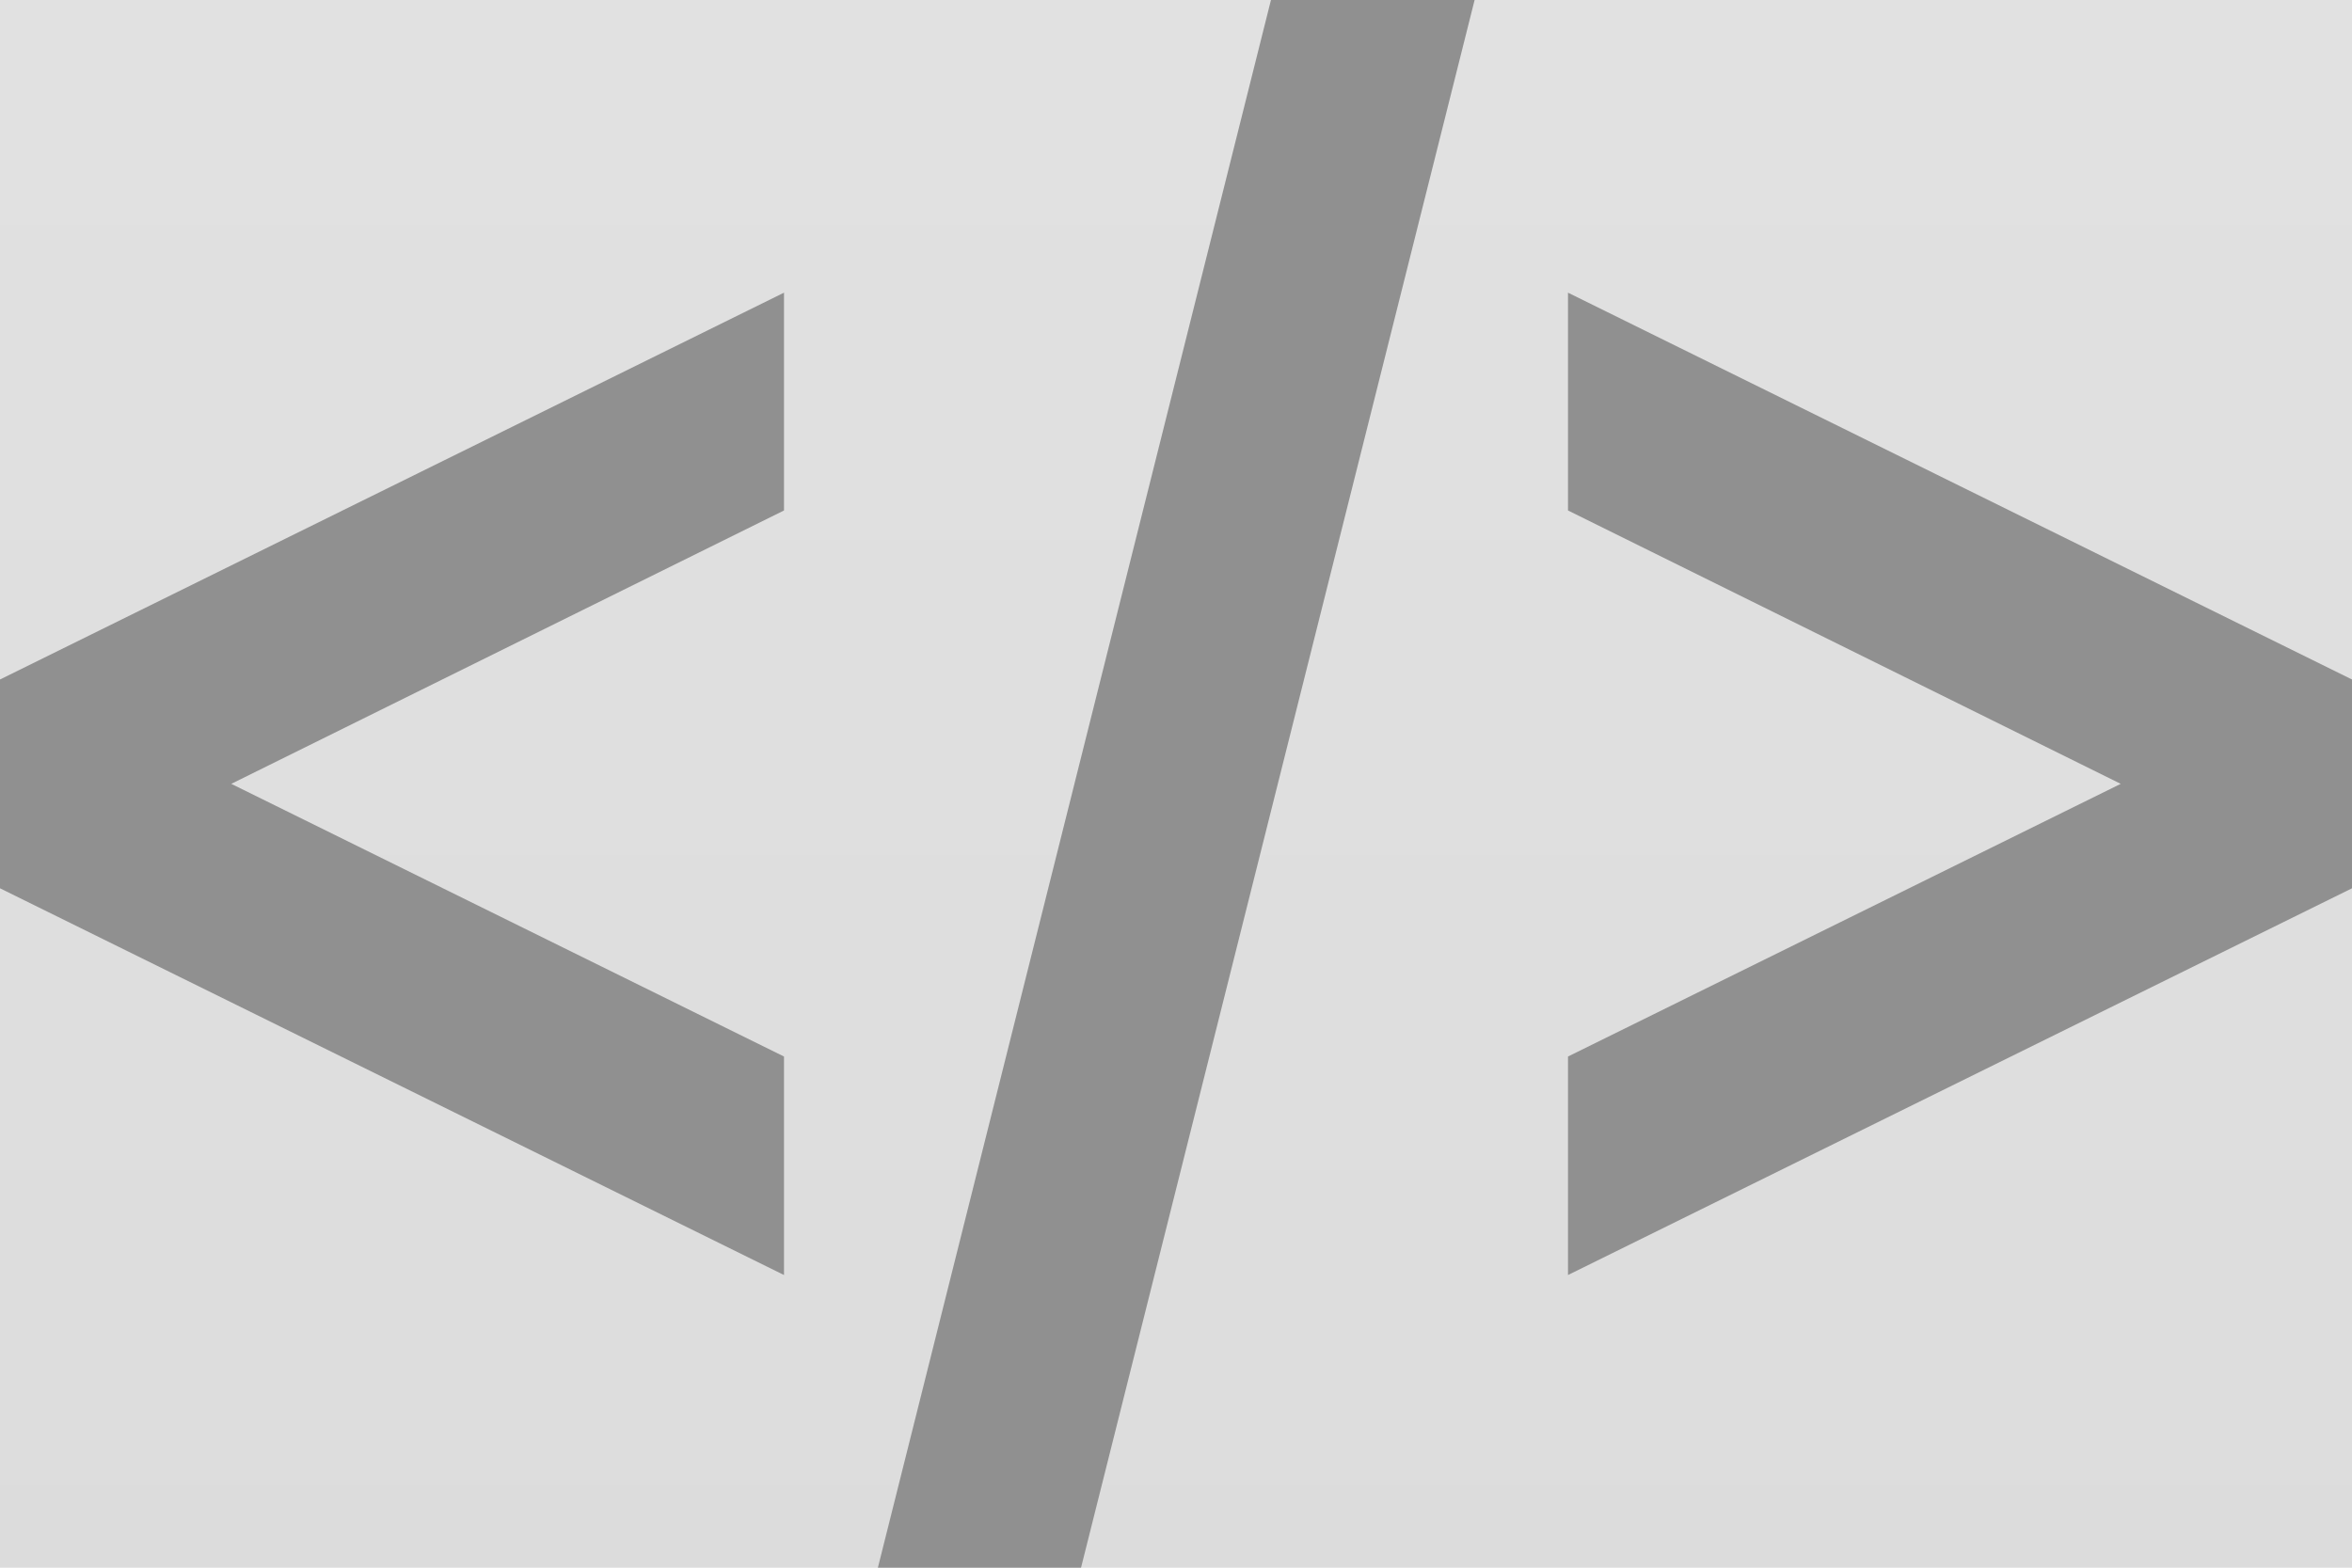 <?xml version="1.0" encoding="UTF-8"?>
<svg width="24px" height="16px" viewBox="0 0 24 16" version="1.1" xmlns="http://www.w3.org/2000/svg" xmlns:xlink="http://www.w3.org/1999/xlink">
    <!-- Generator: Sketch 61.2 (89653) - https://sketch.com -->
    <title>Group</title>
    <desc>Created with Sketch.</desc>
    <defs>
        <linearGradient x1="50%" y1="100%" x2="50%" y2="2.835%" id="linearGradient-1">
            <stop stop-color="#D2D2D2" offset="0%"></stop>
            <stop stop-color="#E5E5E5" offset="100%"></stop>
        </linearGradient>
    </defs>
    <g id="Symbols" stroke="none" stroke-width="1" fill="none" fill-rule="evenodd">
        <g id="TitleBar" transform="translate(-19, -14)">
            <rect id="Rectangle" fill="url(#linearGradient-1)" x="0" y="0" width="1280" height="63"></rect>
            <g id="Group" transform="translate(19, 14)" fill="#909090" fill-rule="nonzero">
                <path d="M24,6.935 L24,9.066 L16,13.013 L16,10.783 L21.64,8 L16,5.21 L16,2.987 L24,6.935 Z M8,10.783 L2.36,8 L8,5.21 L8,2.987 L0,6.935 L0,9.066 L8,13.013 L8,10.783 Z M15.047,0 L12.969,0 L8.958,16 L11.031,16 L15.047,0 L15.047,0 Z" id="Shape"></path>
            </g>
        </g>
    </g>
</svg>